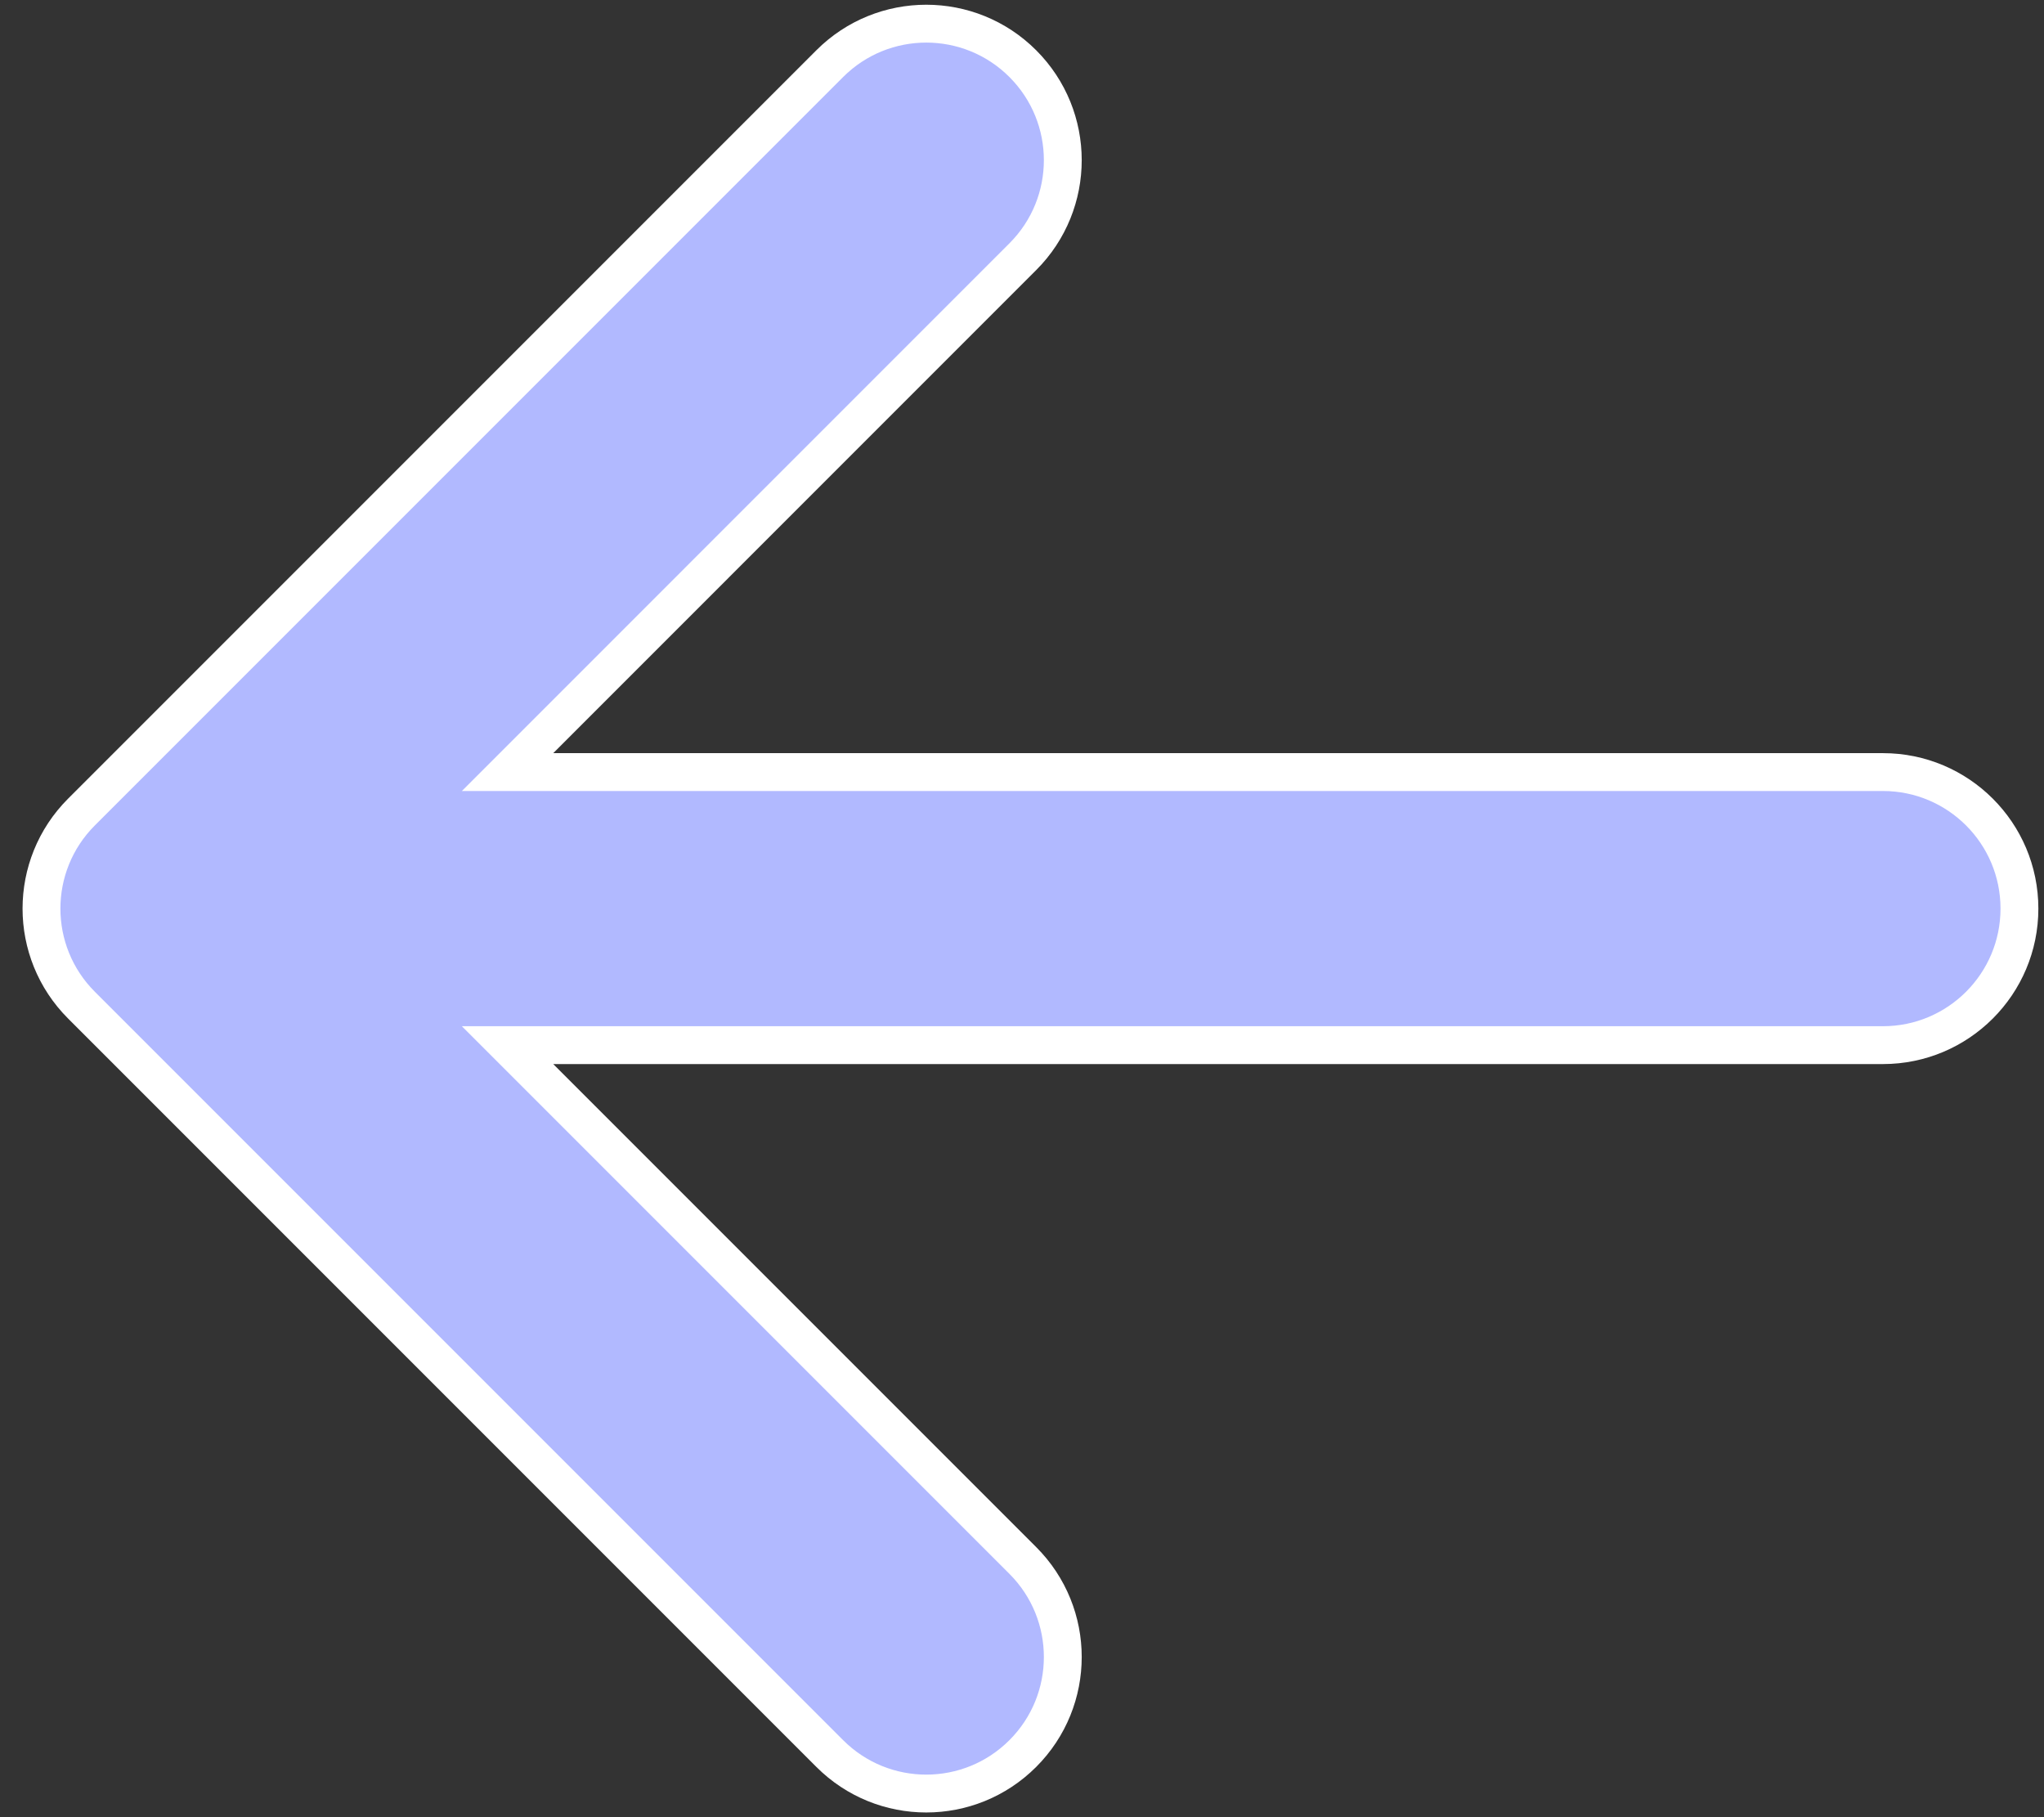 <svg width="54" height="48" viewBox="0 0 54 48" fill="none" xmlns="http://www.w3.org/2000/svg">
<rect x="0" y="0" width="54" height="48" fill="#333333" stroke="none"/>
<path d="M2.152 26.55L21.921 46.319C23.329 47.728 25.613 47.728 27.021 46.319C28.43 44.911 28.43 42.627 27.021 41.219L13.409 27.607L49.745 27.607C51.736 27.607 53.351 25.992 53.351 24C53.351 22.009 51.736 20.394 49.745 20.394L13.409 20.394L27.021 6.781C28.43 5.373 28.43 3.09 27.021 1.681C25.613 0.273 23.329 0.273 21.921 1.681L2.152 21.45C0.744 22.858 0.744 25.142 2.152 26.55Z" fill="#B1B9FF" stroke="#FFFFFF"/>
</svg>
